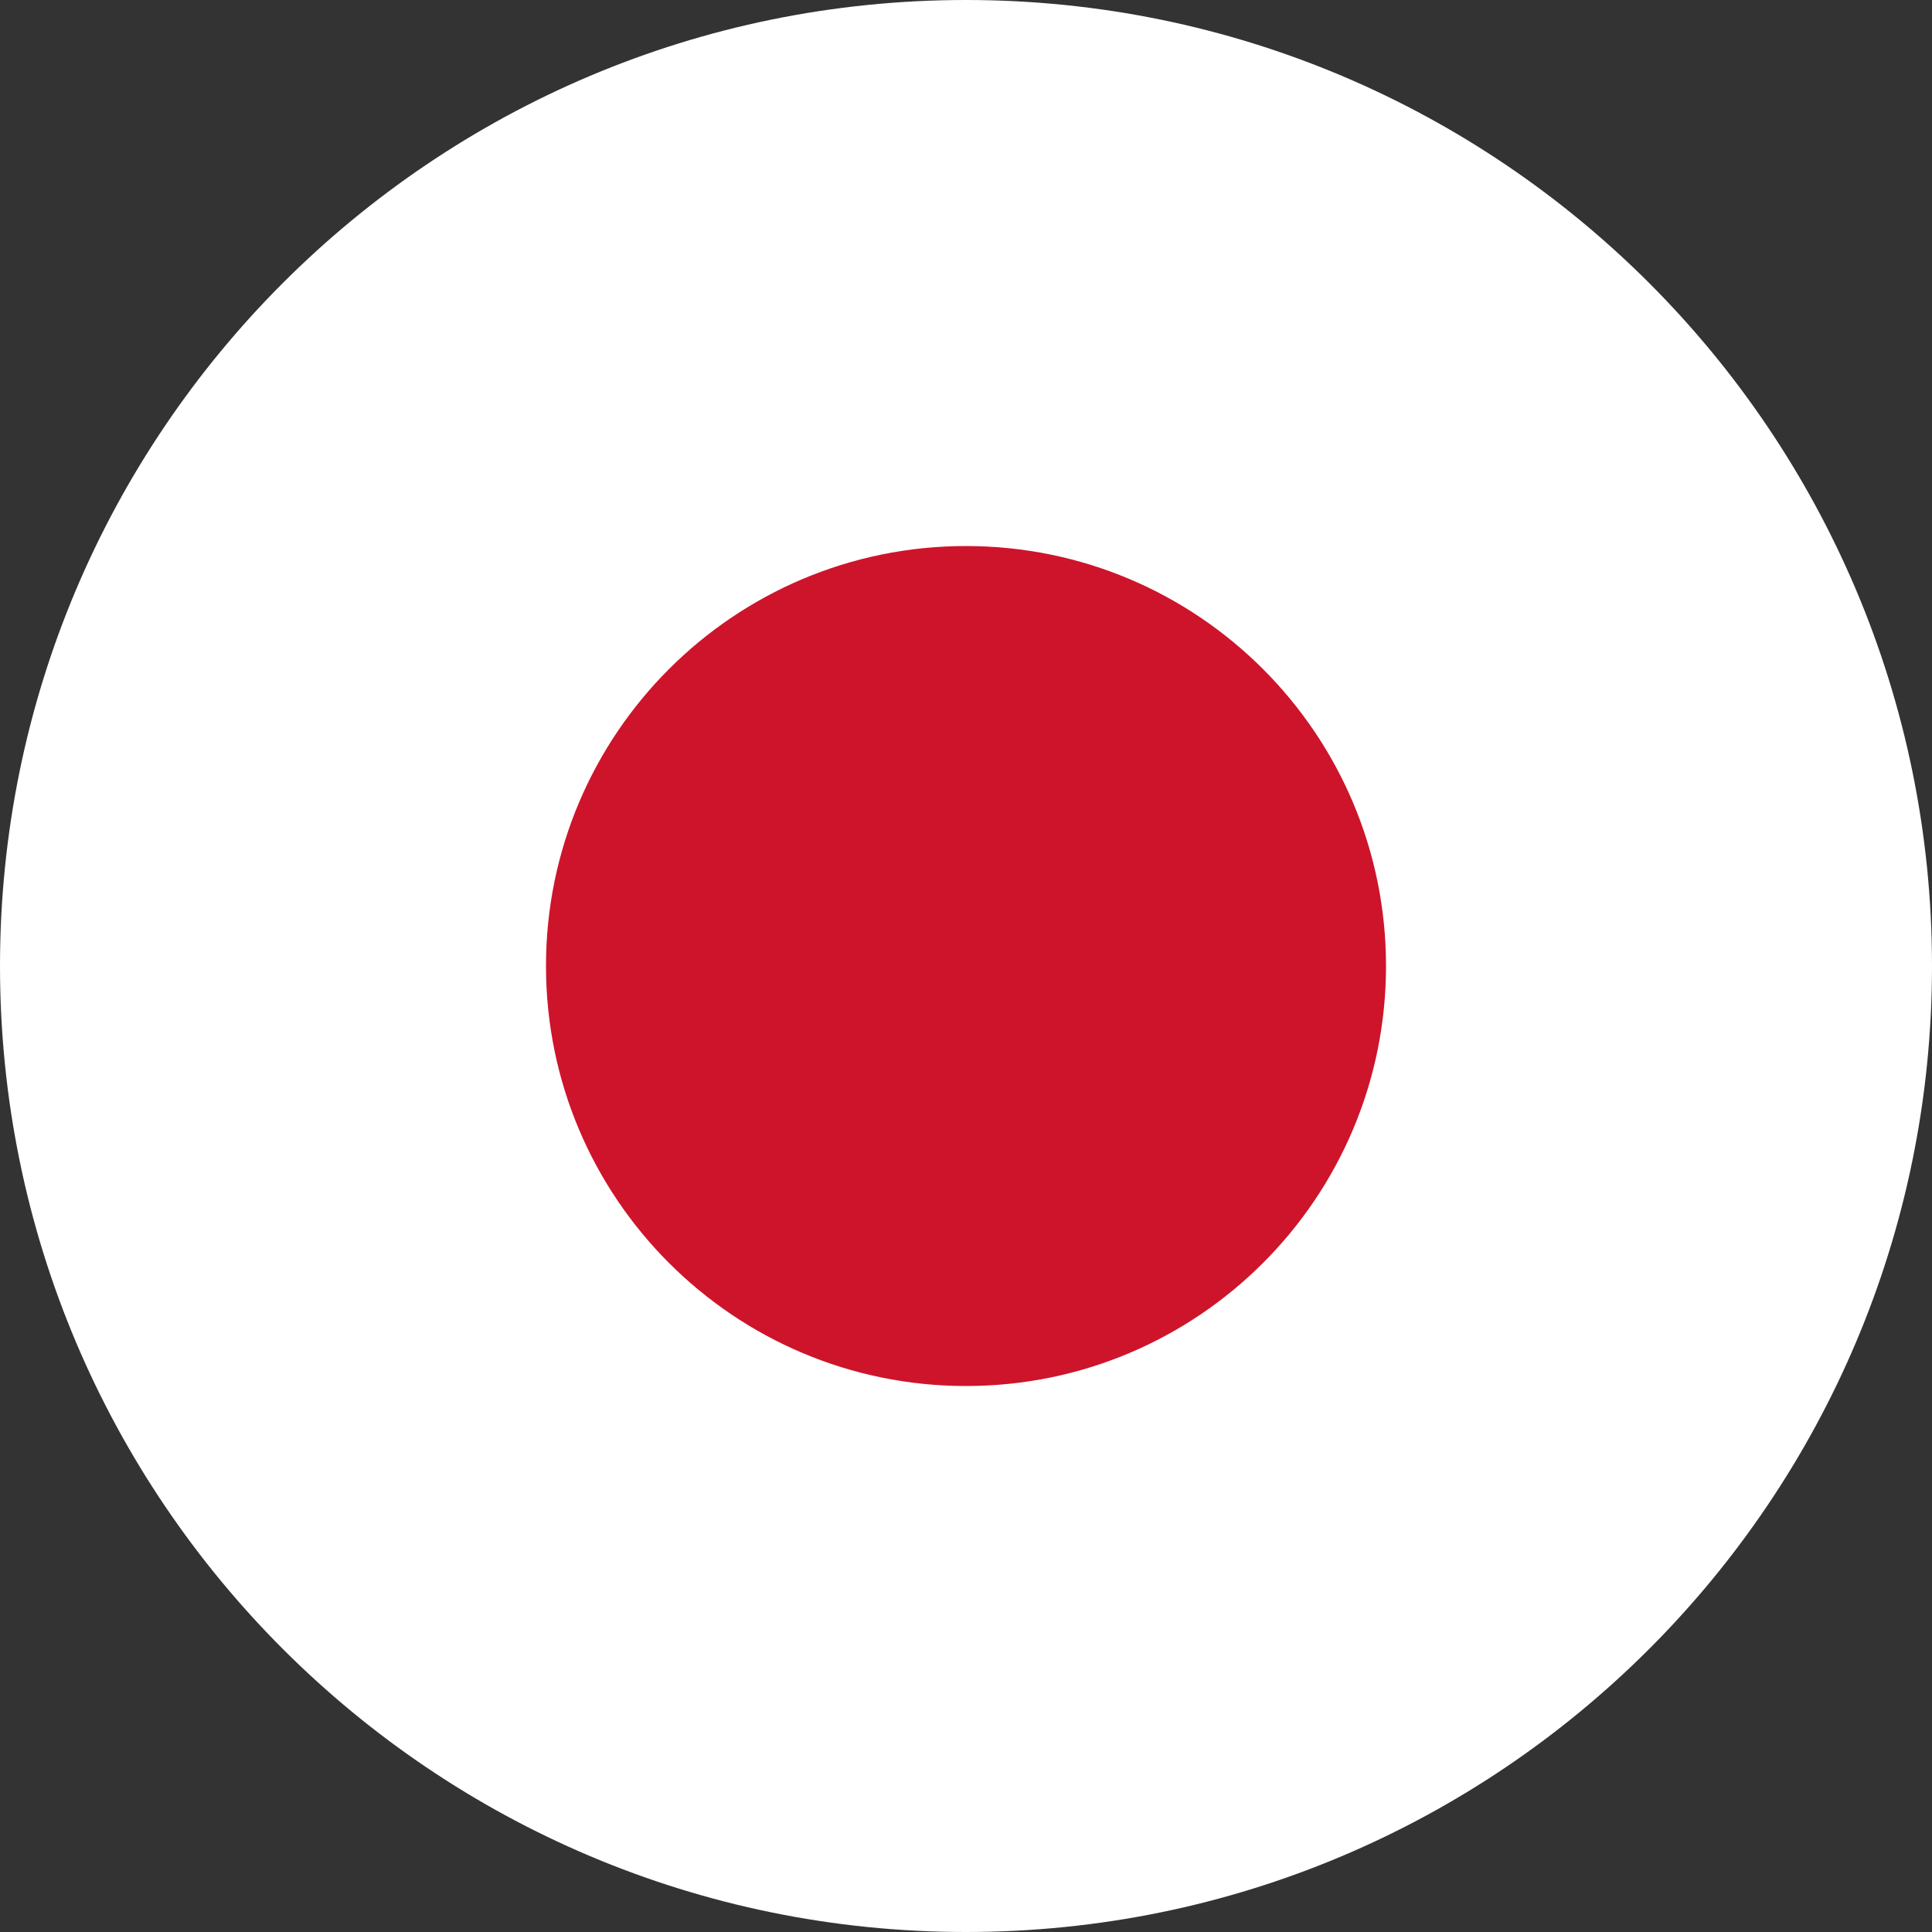 <svg width="40" height="40" viewBox="0 0 40 40" fill="none" xmlns="http://www.w3.org/2000/svg">
<rect x="0" y="0" width="40" height="40" fill="#333333" stroke="none"/>
<g clip-path="url(#clip0_54_243)">
<path d="M20 40C31.046 40 40 31.046 40 20C40 8.954 31.046 0 20 0C8.954 0 0 8.954 0 20C0 31.046 8.954 40 20 40Z" fill="white"/>
<path d="M20 28.696C24.802 28.696 28.696 24.803 28.696 20C28.696 15.198 24.802 11.305 20 11.305C15.198 11.305 11.304 15.198 11.304 20C11.304 24.803 15.198 28.696 20 28.696Z" fill="#CE142B"/>
</g>
<defs>
<clipPath id="clip0_54_243">
<rect width="40" height="40" fill="white"/>
</clipPath>
</defs>
</svg>
